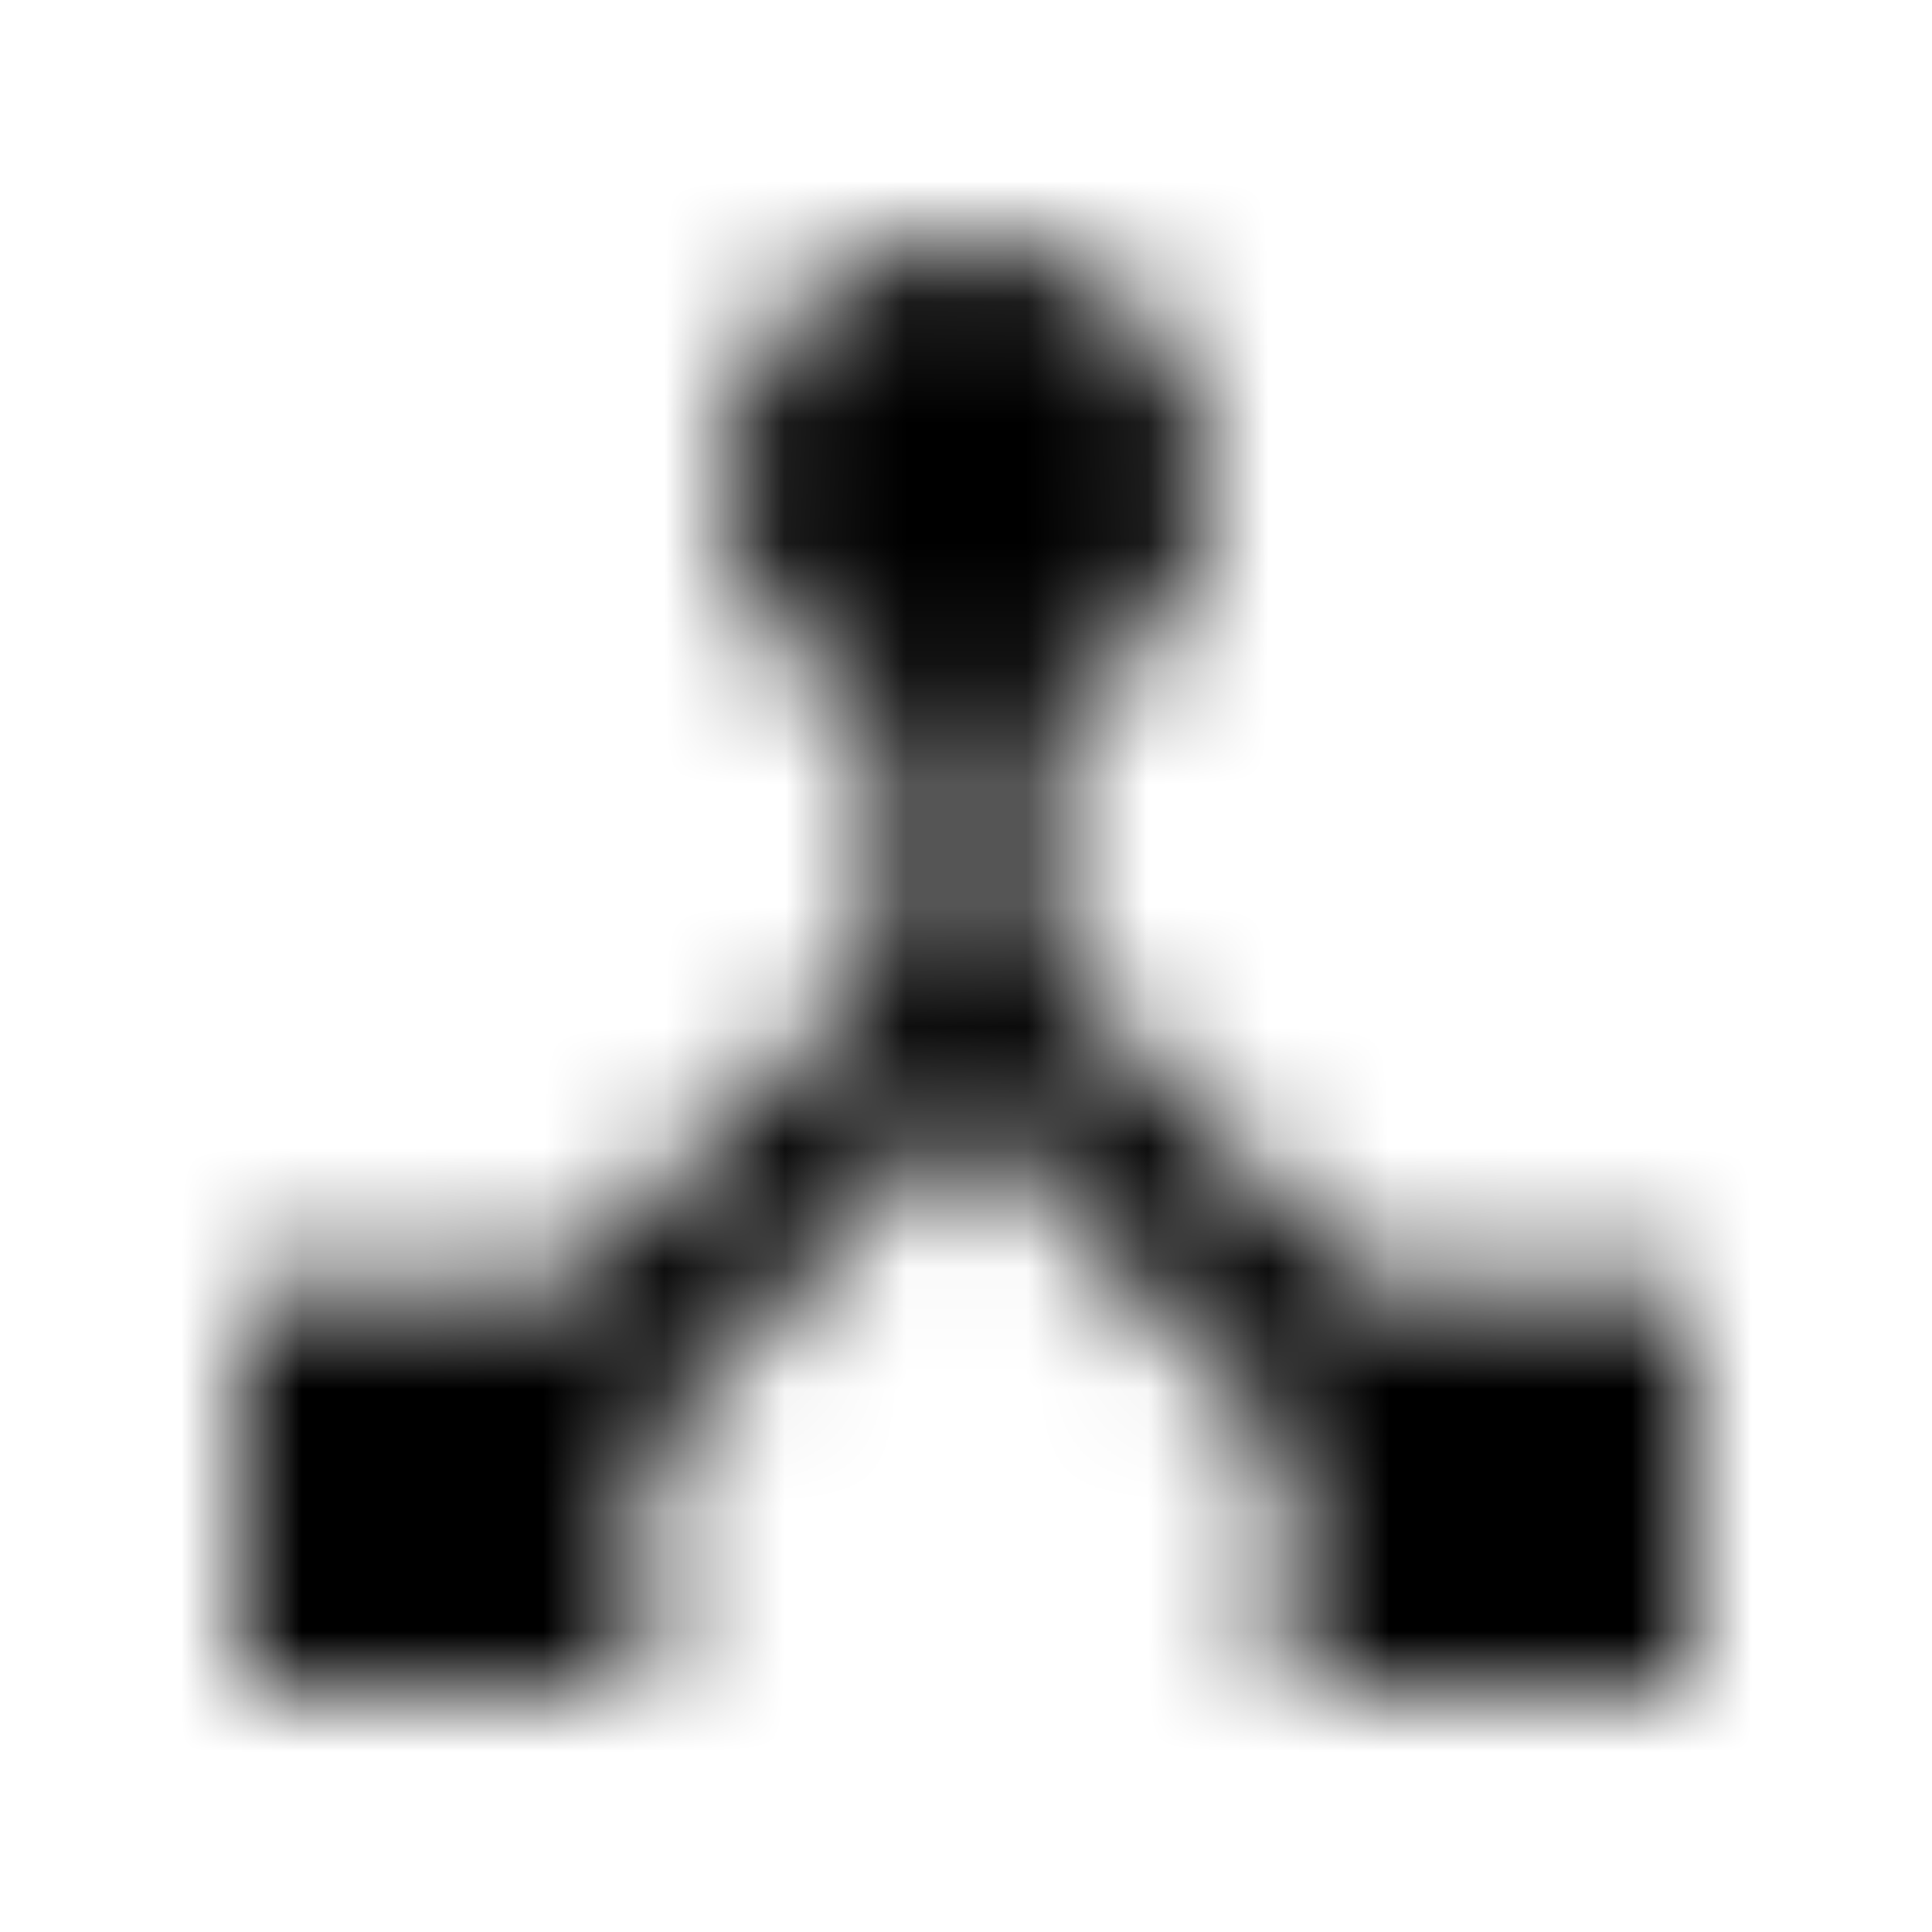 <svg xmlns="http://www.w3.org/2000/svg" xmlns:xlink="http://www.w3.org/1999/xlink" width="16" height="16" viewBox="0 0 16 16">
  <defs>
    <path id="device-hub-a" d="M11.333,10.667 L8.667,8 L8.667,5.88 C9.44,5.6 10,4.867 10,4 C10,2.893 9.107,2 8,2 C6.893,2 6,2.893 6,4 C6,4.867 6.56,5.6 7.333,5.88 L7.333,8 L4.667,10.667 L2,10.667 L2,14 L5.333,14 L5.333,11.967 L8,9.167 L10.667,11.967 L10.667,14 L14,14 L14,10.667 L11.333,10.667 Z"/>
  </defs>
  <g fill="none" fill-rule="evenodd">
    <mask id="device-hub-b" fill="#fff">
      <use xlink:href="#device-hub-a"/>
    </mask>
    <g fill="CurrentColor" mask="url(#device-hub-b)">
      <rect width="16" height="16"/>
    </g>
  </g>
</svg>

